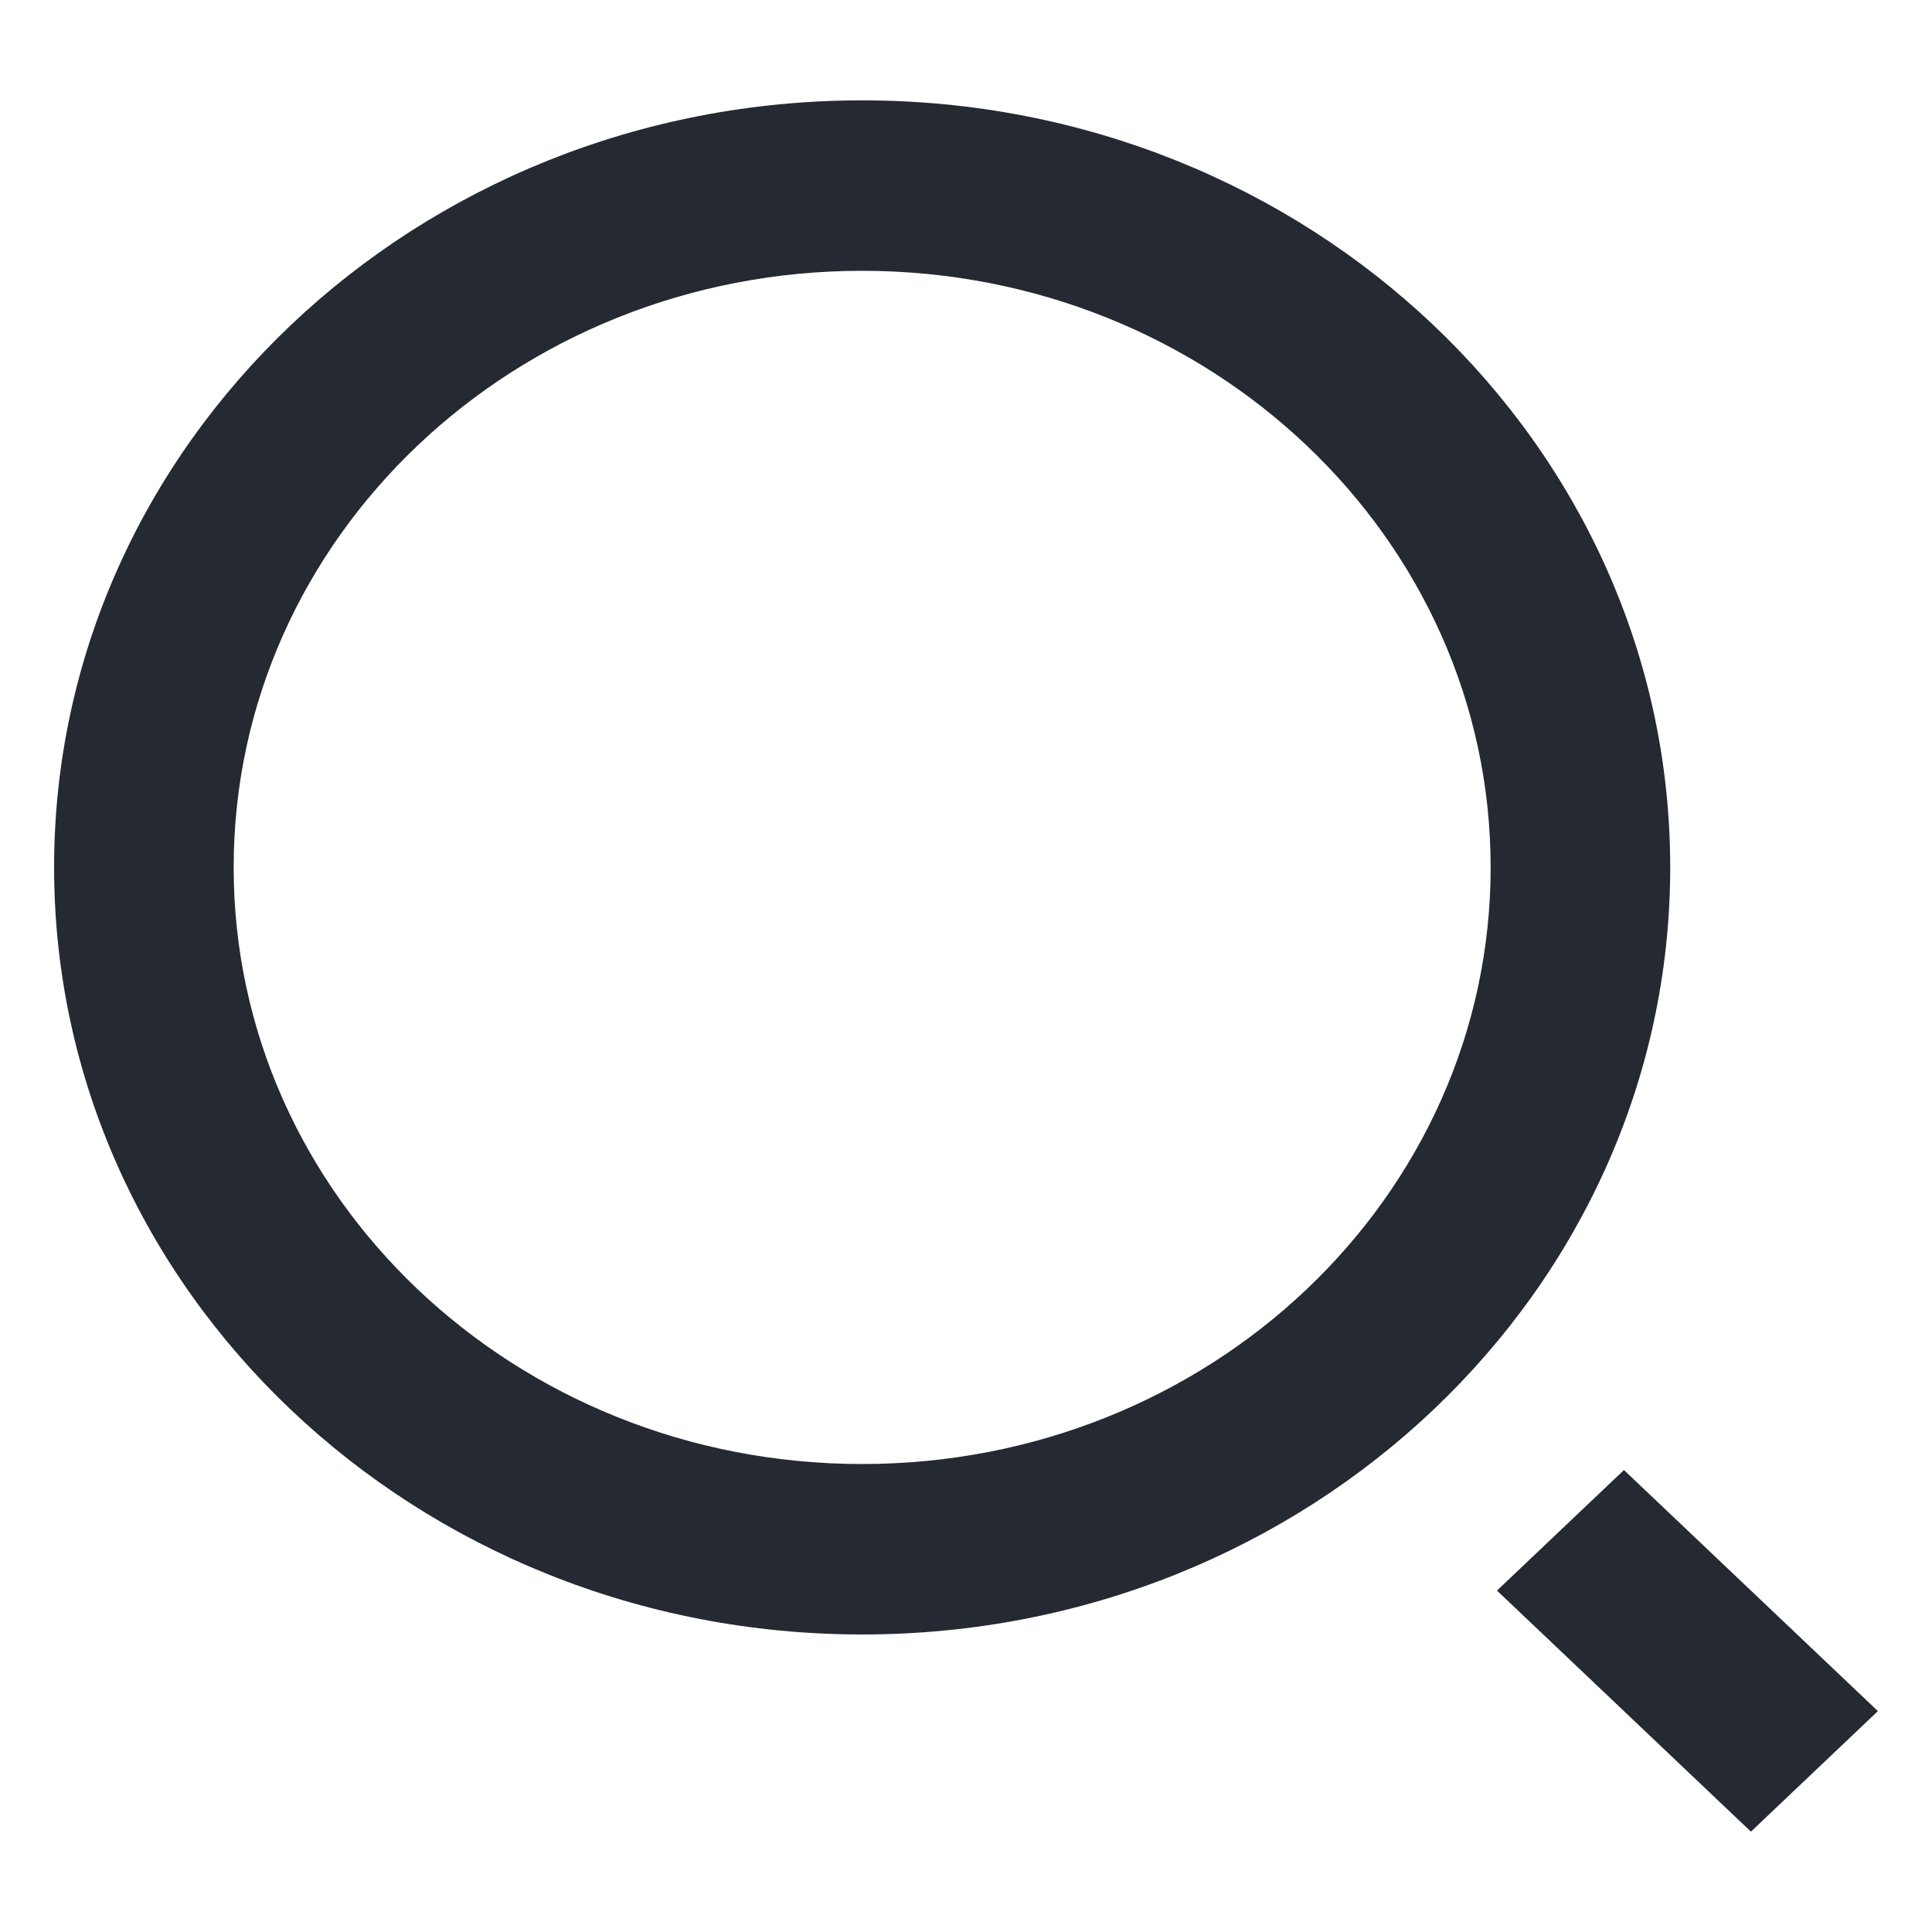 <svg width="18" height="18" viewBox="0 0 18 18" fill="none" xmlns="http://www.w3.org/2000/svg">
<path id="Vector" d="M8.032 0.935C12.188 0.935 15.561 4.137 15.561 8.081C15.561 12.026 12.188 15.228 8.032 15.228C3.876 15.228 0.504 12.026 0.504 8.081C0.504 4.137 3.876 0.935 8.032 0.935ZM8.032 13.64C11.268 13.64 13.888 11.152 13.888 8.081C13.888 5.01 11.268 2.523 8.032 2.523C4.797 2.523 2.177 5.01 2.177 8.081C2.177 11.152 4.797 13.64 8.032 13.64ZM15.13 13.696L17.496 15.942L16.313 17.065L13.947 14.819L15.13 13.696Z" fill="#252931"/>
</svg>
